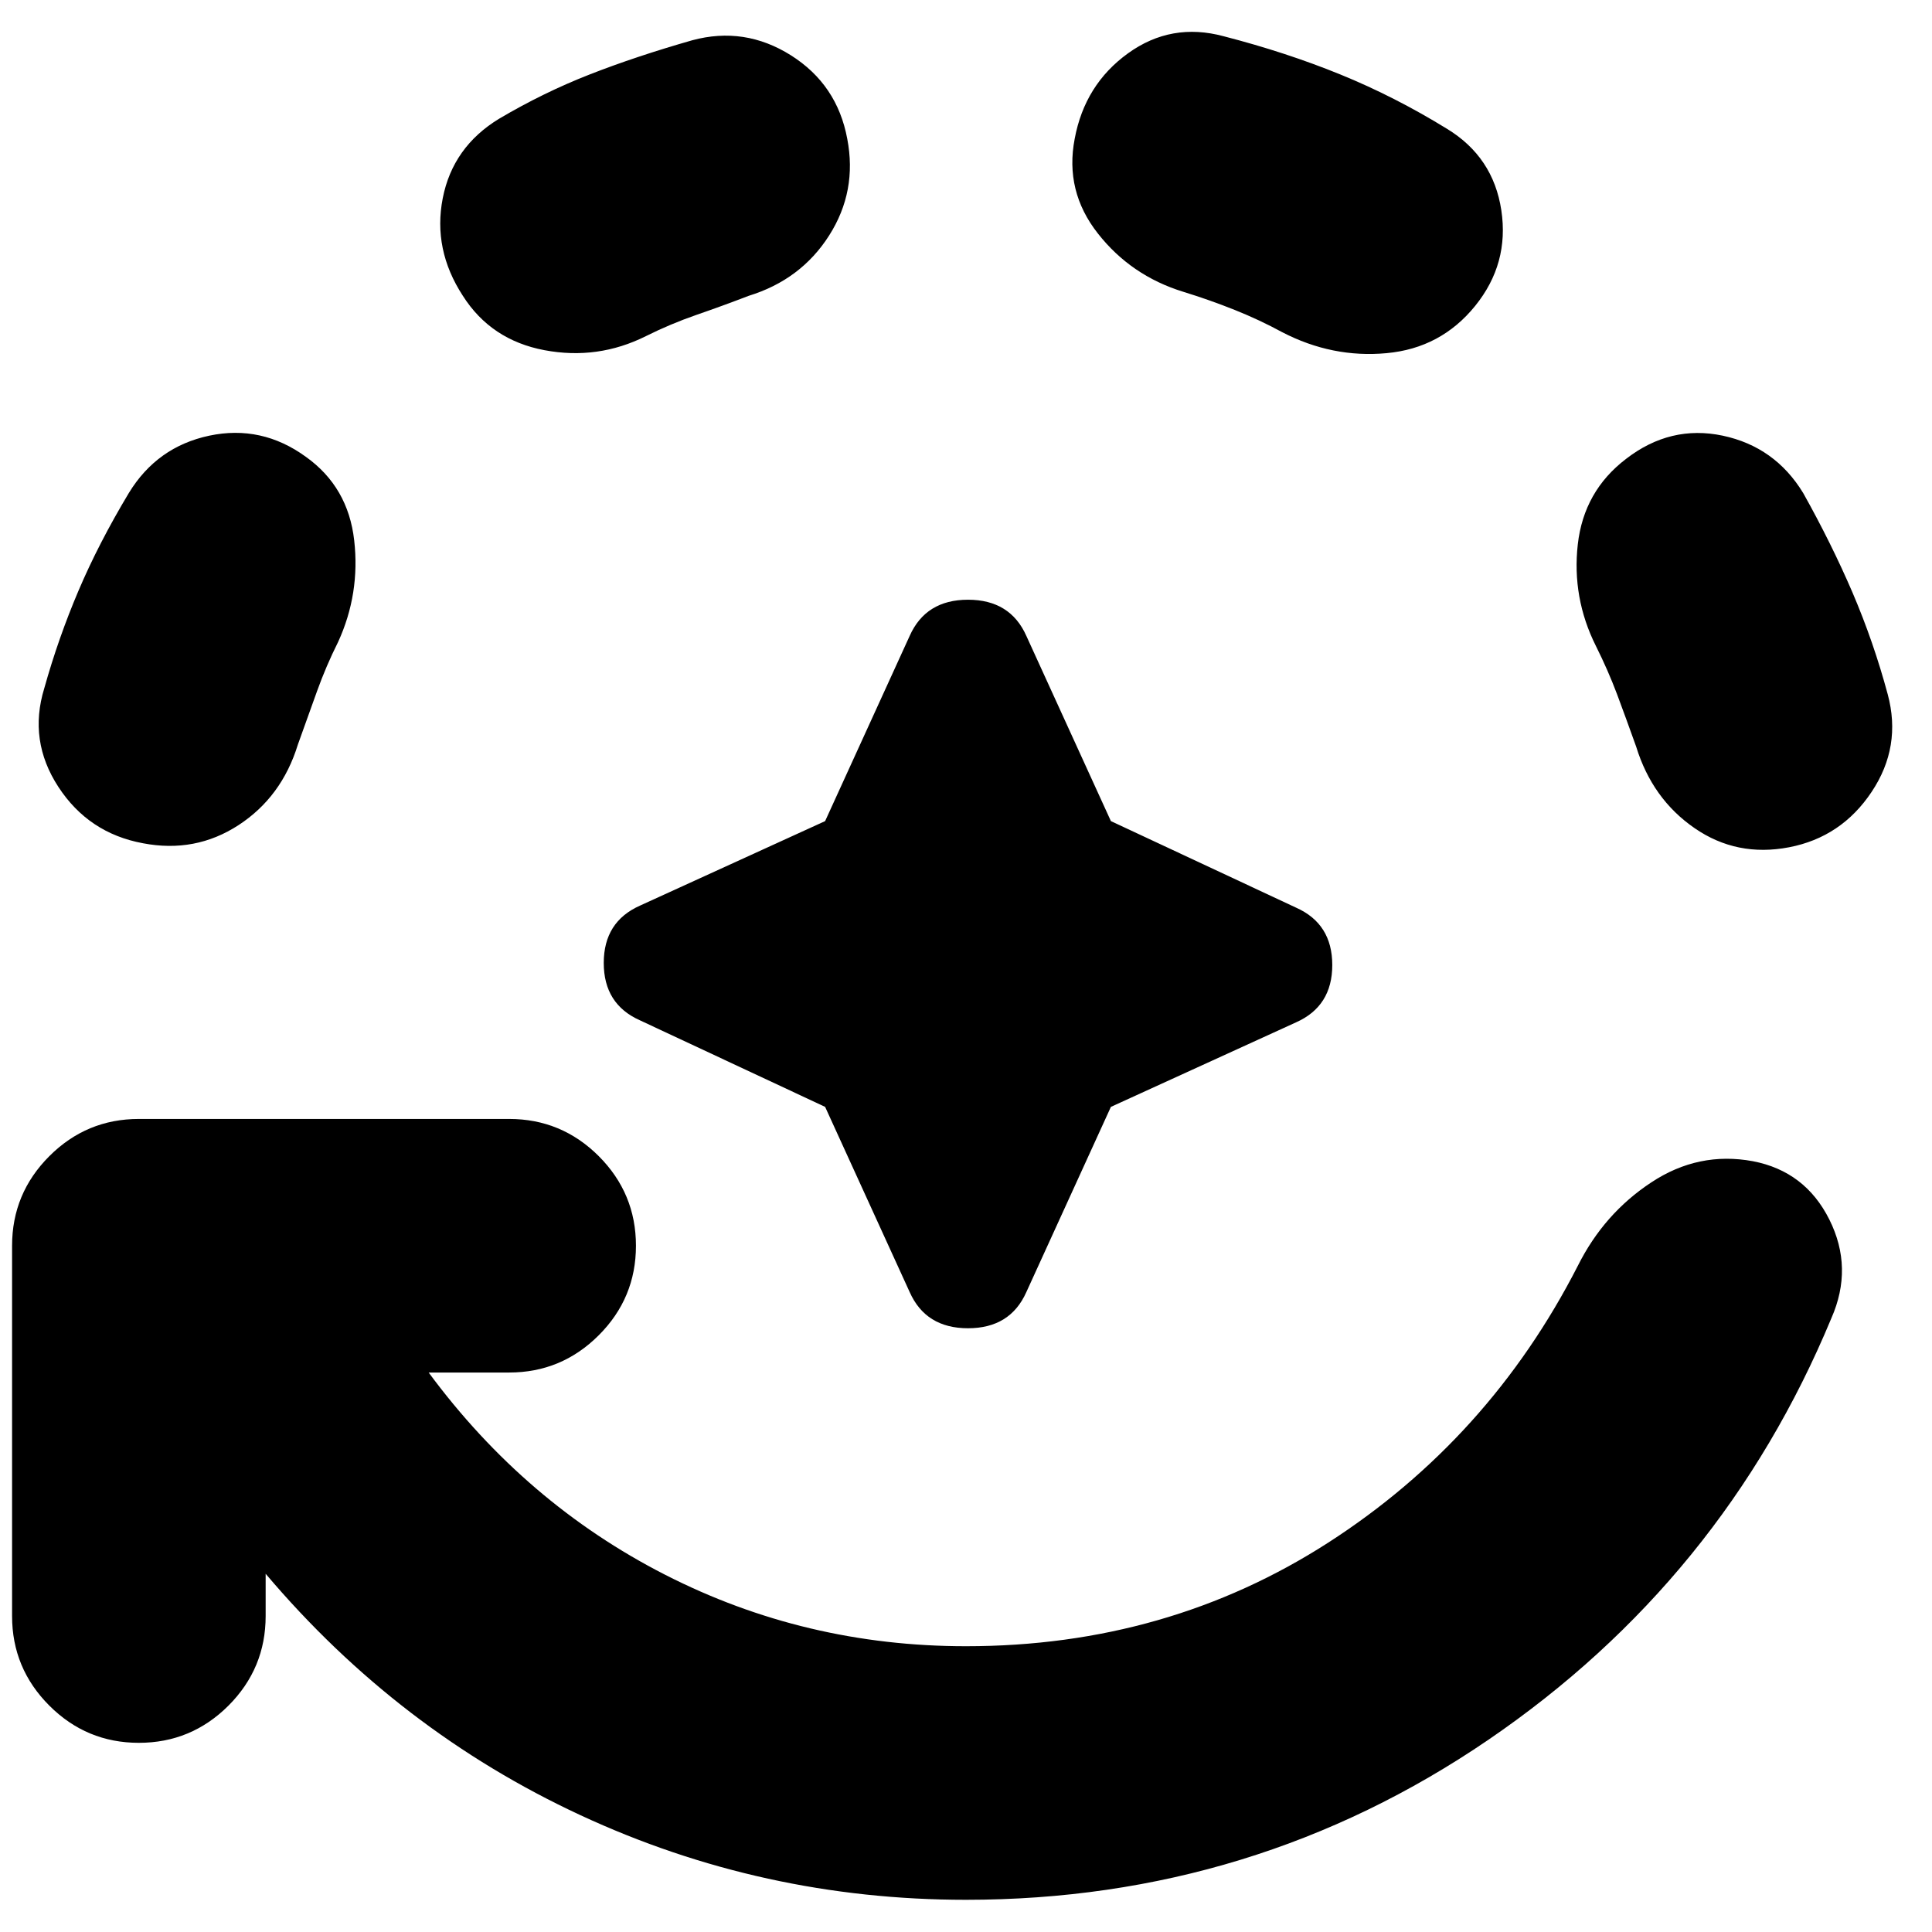 <svg xmlns="http://www.w3.org/2000/svg" height="24" width="24"><path d="M12 23.6q-2.525 0-4.787-1.05-2.263-1.05-3.913-3v.525q0 .65-.462 1.113-.463.462-1.113.462-.65 0-1.112-.462-.463-.463-.463-1.113v-4.6q0-.65.463-1.113.462-.462 1.112-.462h4.6q.65 0 1.113.462.462.463.462 1.113 0 .65-.462 1.112-.463.463-1.113.463h-1q1.2 1.625 2.937 2.512Q10 20.45 12 20.45q2.5 0 4.5-1.287 2-1.288 3.1-3.438.325-.65.913-1.037.587-.388 1.262-.263.65.125.95.725.3.6.025 1.225-1.35 3.25-4.262 5.238Q15.575 23.6 12 23.6ZM1.775 10.475q-.675-.125-1.05-.7T.55 8.55q.175-.625.425-1.212.25-.588.625-1.213.35-.575 1-.713.65-.137 1.2.263.525.375.6 1.038.075.662-.2 1.262-.15.3-.262.612L3.7 9.25q-.2.65-.737 1-.538.35-1.188.225Zm3.975-6.8Q5.375 3.1 5.5 2.462q.125-.637.7-.987.55-.325 1.125-.55Q7.9.7 8.6.5q.65-.175 1.225.187.575.363.7 1.038.125.65-.225 1.2-.35.55-1 .75-.325.125-.65.237-.325.113-.625.263-.6.3-1.262.175-.663-.125-1.013-.675Zm4.5 10.075-2.3-1.075q-.45-.2-.45-.713 0-.512.45-.712l2.3-1.05 1.05-2.3q.2-.45.725-.45.525 0 .725.45l1.05 2.3 2.3 1.075q.45.2.45.713 0 .512-.45.712l-2.3 1.05-1.05 2.3q-.2.45-.725.45-.525 0-.725-.45Zm8.075-9.95q-.425.525-1.1.587-.675.063-1.3-.262-.275-.15-.587-.275-.313-.125-.638-.225-.65-.2-1.062-.725-.413-.525-.288-1.175.125-.675.663-1.063Q14.55.275 15.2.45q.775.2 1.45.475.675.275 1.325.675.575.35.675 1.012.1.663-.325 1.188Zm3.9 6.725q-.65.125-1.175-.238-.525-.362-.725-1.012-.125-.35-.237-.65-.113-.3-.263-.6-.3-.6-.225-1.263.075-.662.6-1.062.55-.425 1.2-.288.65.138 1 .713.35.625.613 1.237.262.613.437 1.263.175.65-.2 1.212-.375.563-1.025.688Z"/></svg>